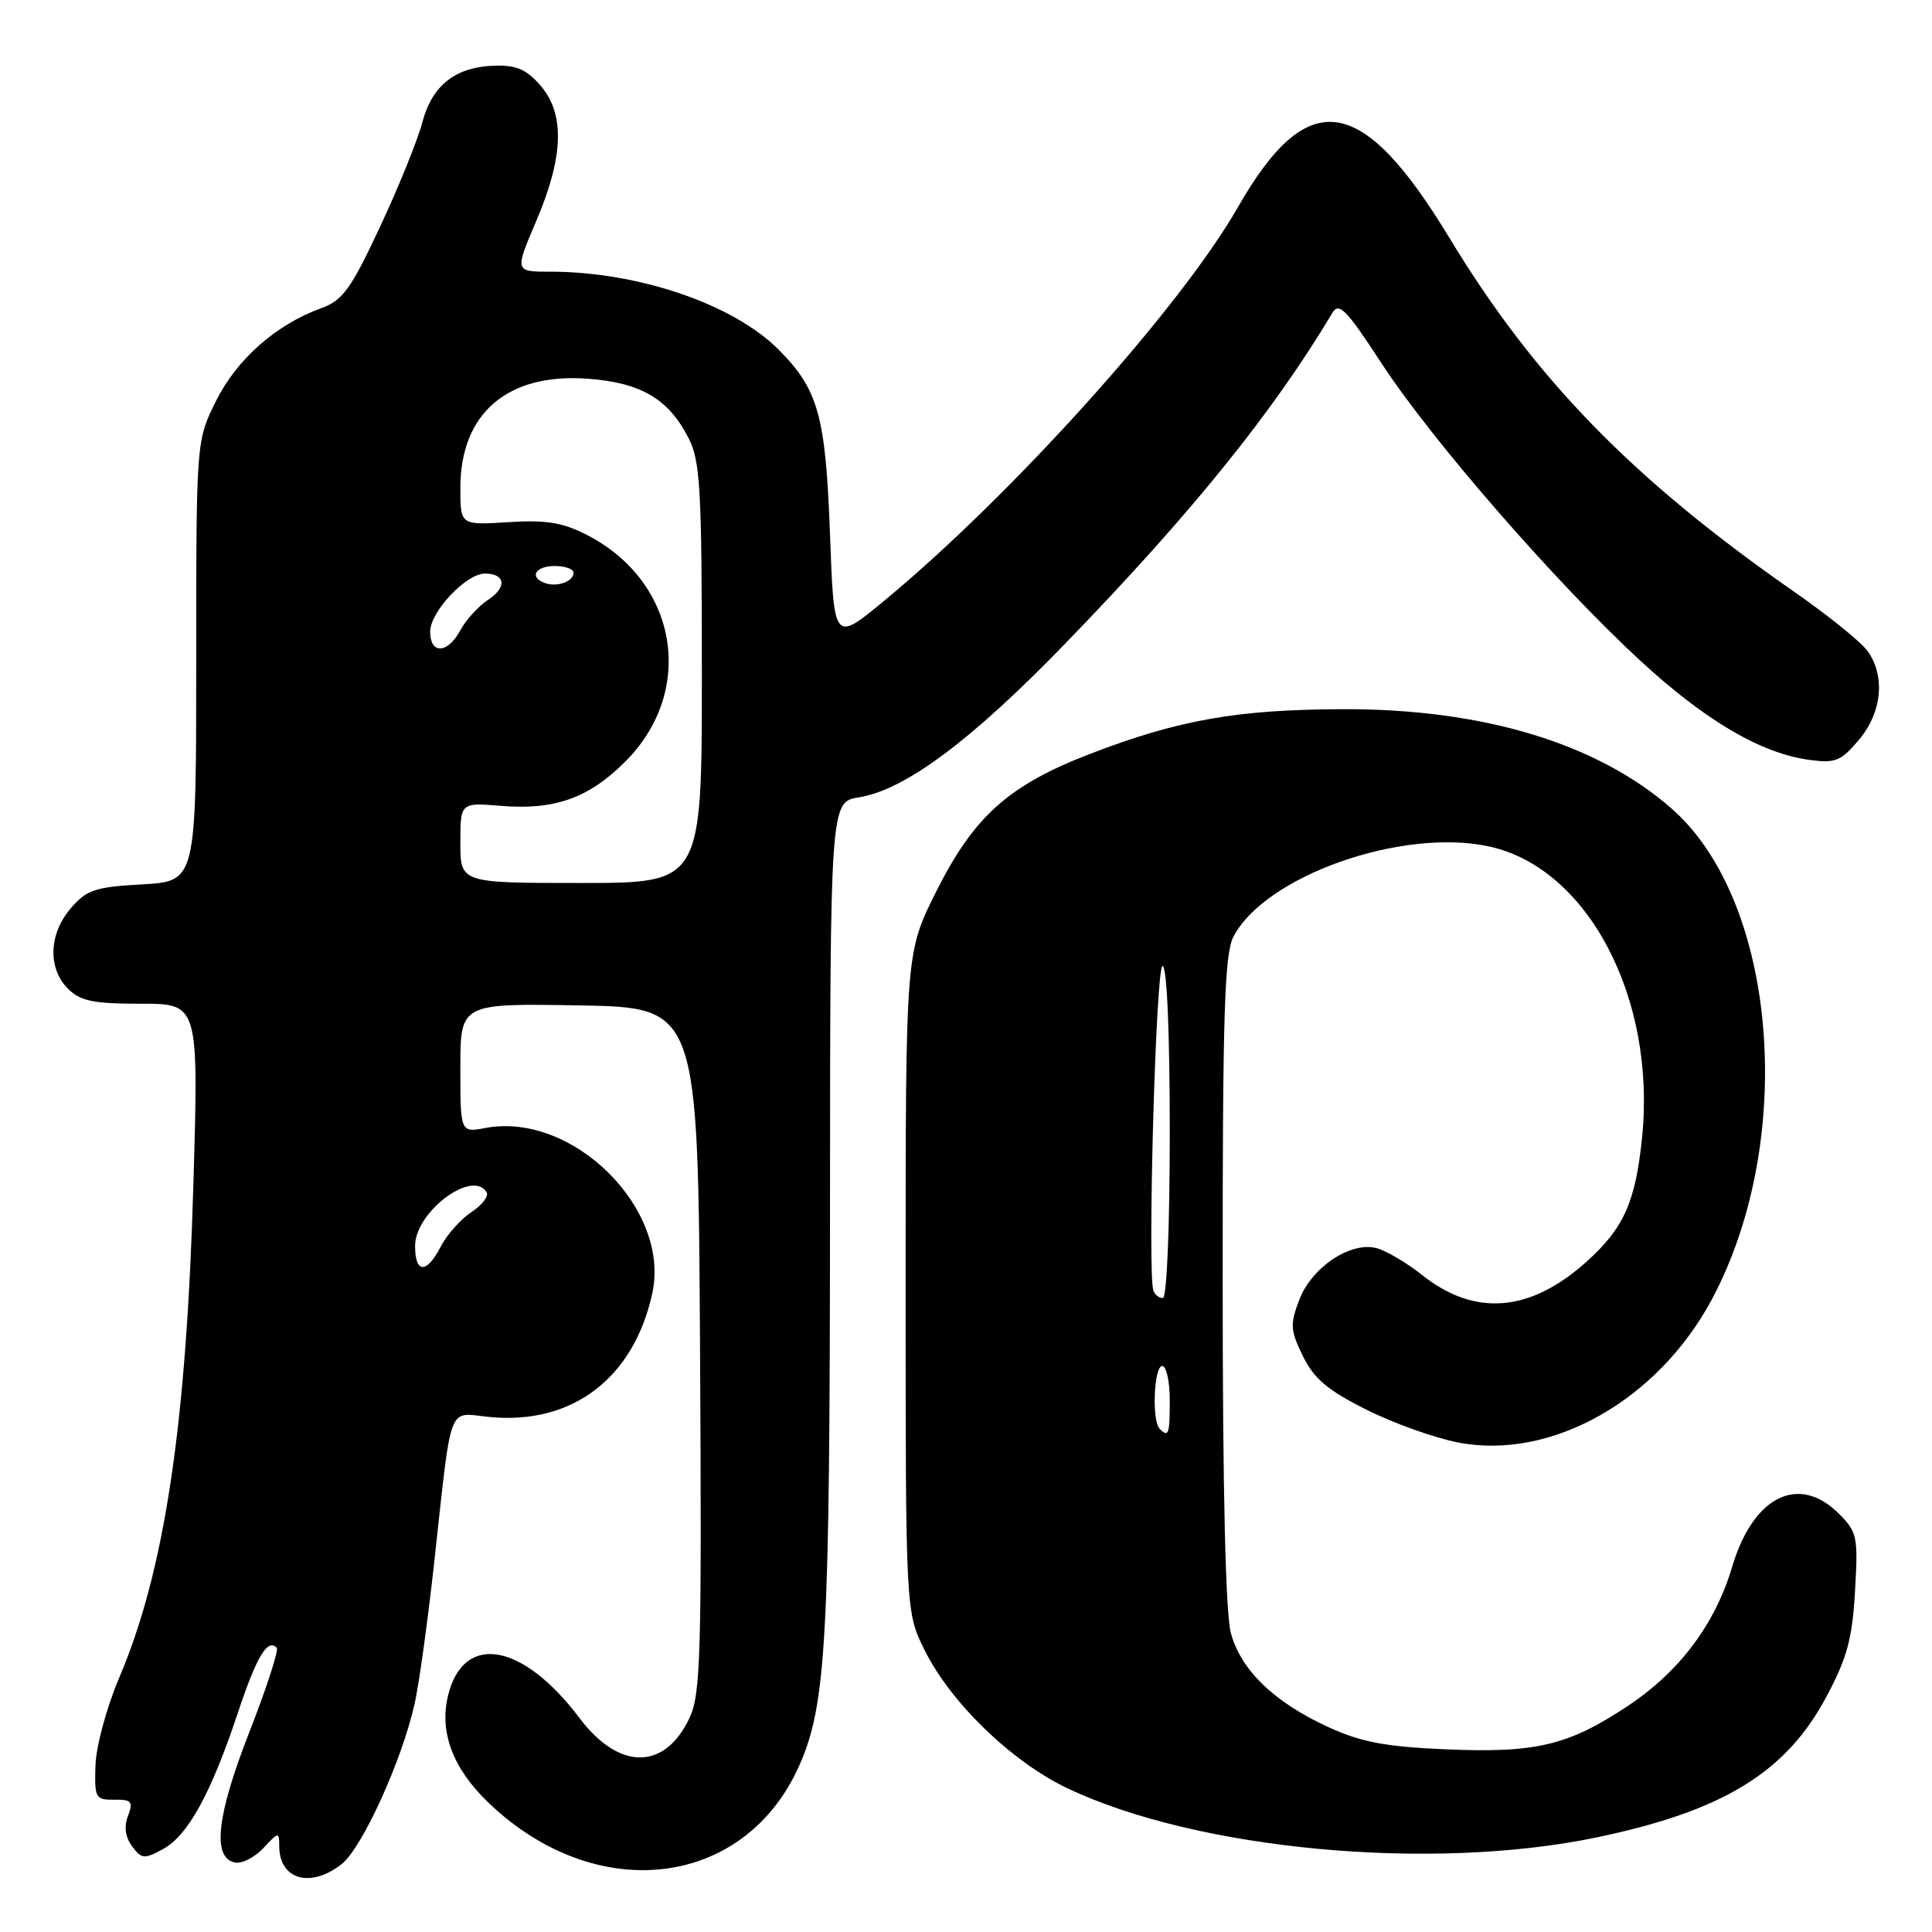 <?xml version="1.0" encoding="UTF-8" standalone="no"?>
<!DOCTYPE svg PUBLIC "-//W3C//DTD SVG 1.1//EN" "http://www.w3.org/Graphics/SVG/1.1/DTD/svg11.dtd" >
<svg xmlns="http://www.w3.org/2000/svg" xmlns:xlink="http://www.w3.org/1999/xlink" version="1.1" viewBox="0 0 256 256">
 <g >
 <path fill="currentColor"
d=" M 45.27 247.00 C 47.99 244.86 53.25 233.30 54.94 225.76 C 55.51 223.24 56.66 214.95 57.50 207.34 C 59.93 185.30 59.21 187.22 64.90 187.76 C 75.85 188.82 84.01 182.59 86.44 171.33 C 88.85 160.15 75.87 147.30 64.34 149.46 C 61.00 150.09 61.00 150.09 61.00 141.52 C 61.00 132.95 61.00 132.95 76.75 133.22 C 92.50 133.50 92.50 133.50 92.76 178.83 C 92.99 219.43 92.85 224.52 91.35 227.67 C 88.06 234.61 82.02 234.60 76.78 227.64 C 69.27 217.68 61.47 216.30 59.39 224.58 C 58.17 229.46 59.97 234.31 64.73 238.87 C 79.02 252.58 98.73 250.20 105.93 233.89 C 109.48 225.87 109.96 217.16 109.98 160.88 C 110.00 106.26 110.00 106.26 113.82 105.65 C 119.91 104.67 128.64 98.18 141.04 85.39 C 157.83 68.07 168.62 54.72 176.54 41.47 C 177.42 39.99 178.39 40.98 183.04 48.11 C 189.65 58.26 206.10 77.16 217.29 87.49 C 225.97 95.50 233.35 99.83 239.76 100.69 C 243.20 101.16 243.95 100.85 246.32 98.03 C 249.36 94.42 249.84 89.64 247.50 86.31 C 246.68 85.13 242.29 81.58 237.75 78.42 C 216.28 63.47 203.37 50.21 192.04 31.50 C 180.42 12.30 173.28 11.28 164.00 27.50 C 156.37 40.84 134.03 65.68 117.07 79.68 C 110.50 85.10 110.50 85.10 109.98 70.80 C 109.40 55.07 108.43 51.58 103.13 46.29 C 97.14 40.29 84.53 36.00 72.91 36.00 C 68.19 36.00 68.19 36.00 71.07 29.25 C 74.69 20.75 74.87 15.12 71.63 11.35 C 69.80 9.22 68.43 8.62 65.60 8.70 C 60.36 8.85 57.27 11.26 55.95 16.25 C 55.33 18.59 52.81 24.81 50.35 30.07 C 46.48 38.34 45.41 39.81 42.55 40.84 C 36.60 43.00 31.38 47.59 28.64 53.10 C 26.00 58.39 26.00 58.39 26.00 87.58 C 26.00 116.77 26.00 116.77 18.88 117.18 C 12.59 117.53 11.48 117.90 9.38 120.35 C 6.47 123.73 6.30 128.30 9.00 131.00 C 10.65 132.65 12.33 133.00 18.66 133.00 C 26.32 133.00 26.32 133.00 25.63 156.75 C 24.71 188.93 21.82 208.16 15.77 222.37 C 14.12 226.26 12.73 231.41 12.65 233.94 C 12.51 238.25 12.65 238.50 15.14 238.47 C 17.45 238.44 17.68 238.72 16.96 240.62 C 16.41 242.05 16.60 243.42 17.51 244.65 C 18.77 246.34 19.12 246.37 21.62 245.00 C 24.92 243.19 27.95 237.66 31.50 227.01 C 34.00 219.49 35.43 217.09 36.67 218.33 C 36.96 218.63 35.33 223.66 33.04 229.51 C 28.68 240.66 28.08 246.21 31.16 246.80 C 32.07 246.97 33.76 246.10 34.91 244.87 C 36.91 242.72 37.00 242.71 37.00 244.61 C 37.00 249.06 41.13 250.26 45.27 247.00 Z  M 211.49 243.48 C 228.29 239.99 236.65 234.88 242.01 224.82 C 244.75 219.70 245.44 217.14 245.80 210.85 C 246.22 203.62 246.09 203.00 243.67 200.58 C 238.34 195.25 232.30 198.25 229.52 207.61 C 227.28 215.16 222.59 221.44 215.84 225.95 C 207.84 231.29 203.56 232.32 191.47 231.79 C 183.50 231.44 180.32 230.83 175.97 228.83 C 168.84 225.55 164.46 221.33 163.11 216.44 C 162.39 213.87 162.01 197.61 162.01 169.70 C 162.00 134.53 162.25 126.41 163.43 124.13 C 167.59 116.09 185.71 109.67 197.27 112.15 C 210.38 114.96 219.48 132.25 217.58 150.76 C 216.71 159.26 215.17 162.72 210.28 167.13 C 202.78 173.90 195.44 174.51 188.44 168.95 C 186.37 167.30 183.63 165.69 182.35 165.37 C 178.90 164.51 173.80 167.94 172.16 172.23 C 170.92 175.50 170.97 176.27 172.64 179.69 C 174.10 182.67 175.91 184.21 181.00 186.76 C 184.57 188.56 190.05 190.52 193.17 191.13 C 205.52 193.55 219.70 185.55 226.86 172.12 C 238.09 151.03 235.50 119.43 221.52 107.16 C 211.68 98.51 196.53 93.92 178.00 93.97 C 163.93 94.01 156.11 95.39 144.40 99.91 C 133.63 104.06 129.04 108.18 124.04 118.16 C 120.00 126.23 120.00 126.23 120.00 169.92 C 120.00 213.61 120.00 213.61 122.54 218.70 C 125.99 225.64 134.10 233.47 141.43 236.95 C 158.64 245.13 189.60 248.02 211.49 243.48 Z  M 55.00 165.09 C 55.00 160.61 62.58 154.90 64.47 157.96 C 64.80 158.48 63.90 159.67 62.48 160.60 C 61.06 161.54 59.23 163.58 58.42 165.15 C 56.53 168.82 55.00 168.79 55.00 165.09 Z  M 61.00 111.67 C 61.00 106.34 61.00 106.34 66.39 106.78 C 73.48 107.37 78.01 105.76 82.85 100.92 C 92.28 91.48 89.81 77.02 77.71 70.85 C 74.53 69.23 72.32 68.87 67.33 69.19 C 61.00 69.59 61.00 69.59 61.00 64.67 C 61.00 54.77 67.23 49.41 77.84 50.18 C 84.94 50.70 88.58 52.84 91.25 58.07 C 92.79 61.09 93.00 64.81 93.00 89.25 C 93.00 117.00 93.00 117.00 77.00 117.00 C 61.00 117.00 61.00 117.00 61.00 111.67 Z  M 57.00 83.69 C 57.00 81.06 61.77 76.00 64.25 76.00 C 66.97 76.00 67.21 77.82 64.70 79.46 C 63.40 80.32 61.73 82.14 61.00 83.51 C 59.32 86.64 57.00 86.74 57.00 83.69 Z  M 72.25 77.27 C 70.07 76.51 70.90 75.00 73.50 75.00 C 74.88 75.00 76.00 75.40 76.00 75.89 C 76.00 77.04 73.86 77.83 72.25 77.27 Z  M 153.67 189.33 C 152.60 188.27 152.90 181.00 154.00 181.00 C 154.55 181.00 155.00 183.03 155.00 185.50 C 155.00 190.08 154.85 190.51 153.67 189.33 Z  M 152.83 171.01 C 152.02 168.59 153.16 128.00 154.04 128.00 C 154.62 128.00 155.00 136.59 155.00 150.00 C 155.00 162.67 154.61 172.00 154.08 172.00 C 153.58 172.00 153.02 171.55 152.83 171.01 Z "/>
</g>
</svg>